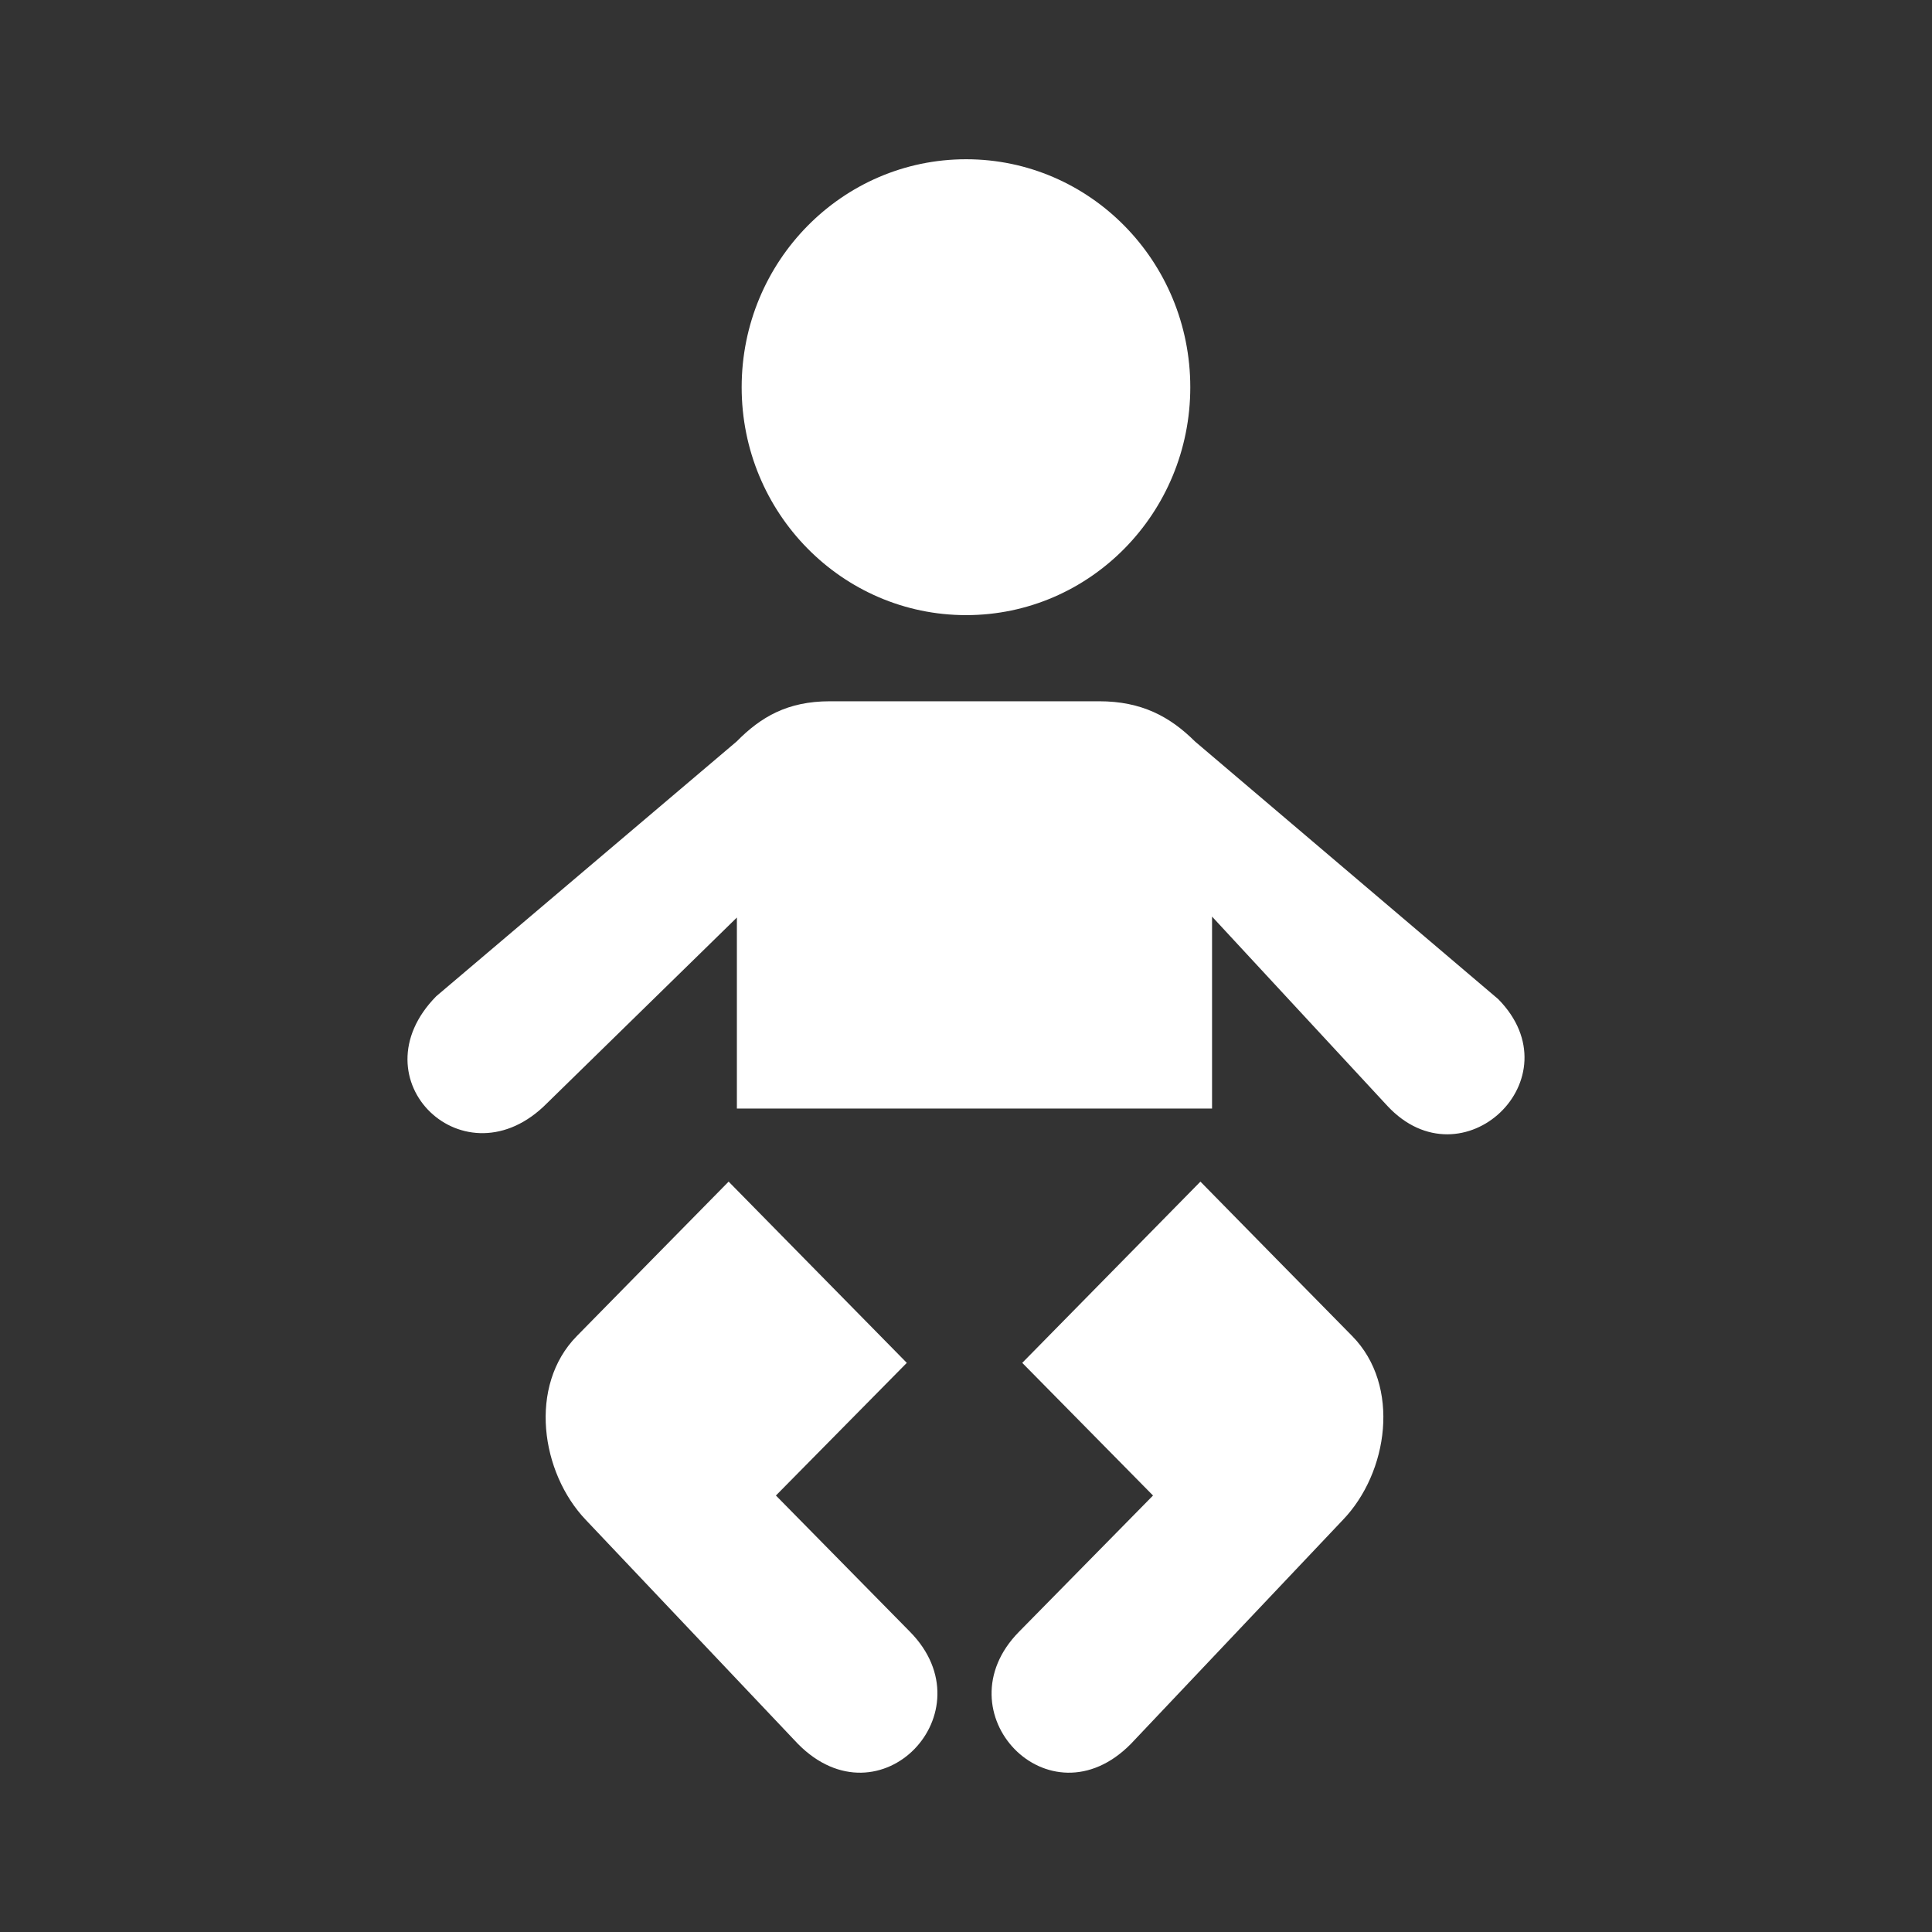 <svg xmlns="http://www.w3.org/2000/svg" fill="#fff" width="512" height="512" viewBox="0 0 512 512"><rect x="0" y="0" width="512" height="512" fill="#333333" stroke="none"/><path d="M256.031 163.016c32.828 0 59.406-27.047 59.406-60.391 0-33.359-26.578-60.422-59.406-60.422-32.844 0-59.484 27.062-59.484 60.422 0 33.344 26.641 60.391 59.484 60.391m-.109 130.765h-60.641v-50.625l-50.266 49.156c-21.719 22.047-51.141-6.234-29.391-28.312l79.594-67.5c6.391-6.484 13.453-10.656 24.703-10.656h71.375c11.172 0 18.719 4.016 25.392 10.656l80.358 68.281c20.734 21.062-9.531 49.578-29.358 28.312l-46.484-50.188v50.875h-59.047l-6.235.001zm62.203 19.36l-47.219 48.031 34.656 35.156-35.517 36.109c-20.969 21.297 7.953 51.702 29.642 29.719l56.155-59.328c12.095-12.547 15.438-35.625 2.5-48.766-.076-.031-40.217-40.921-40.217-40.921m-125.031 0l47.219 48.031-34.688 35.156 35.531 36.109c20.985 21.297-7.969 51.702-29.688 29.719l-56.188-59.328c-12-12.547-15.344-35.625-2.406-48.766.001-.031 40.22-40.921 40.22-40.921"/></svg>